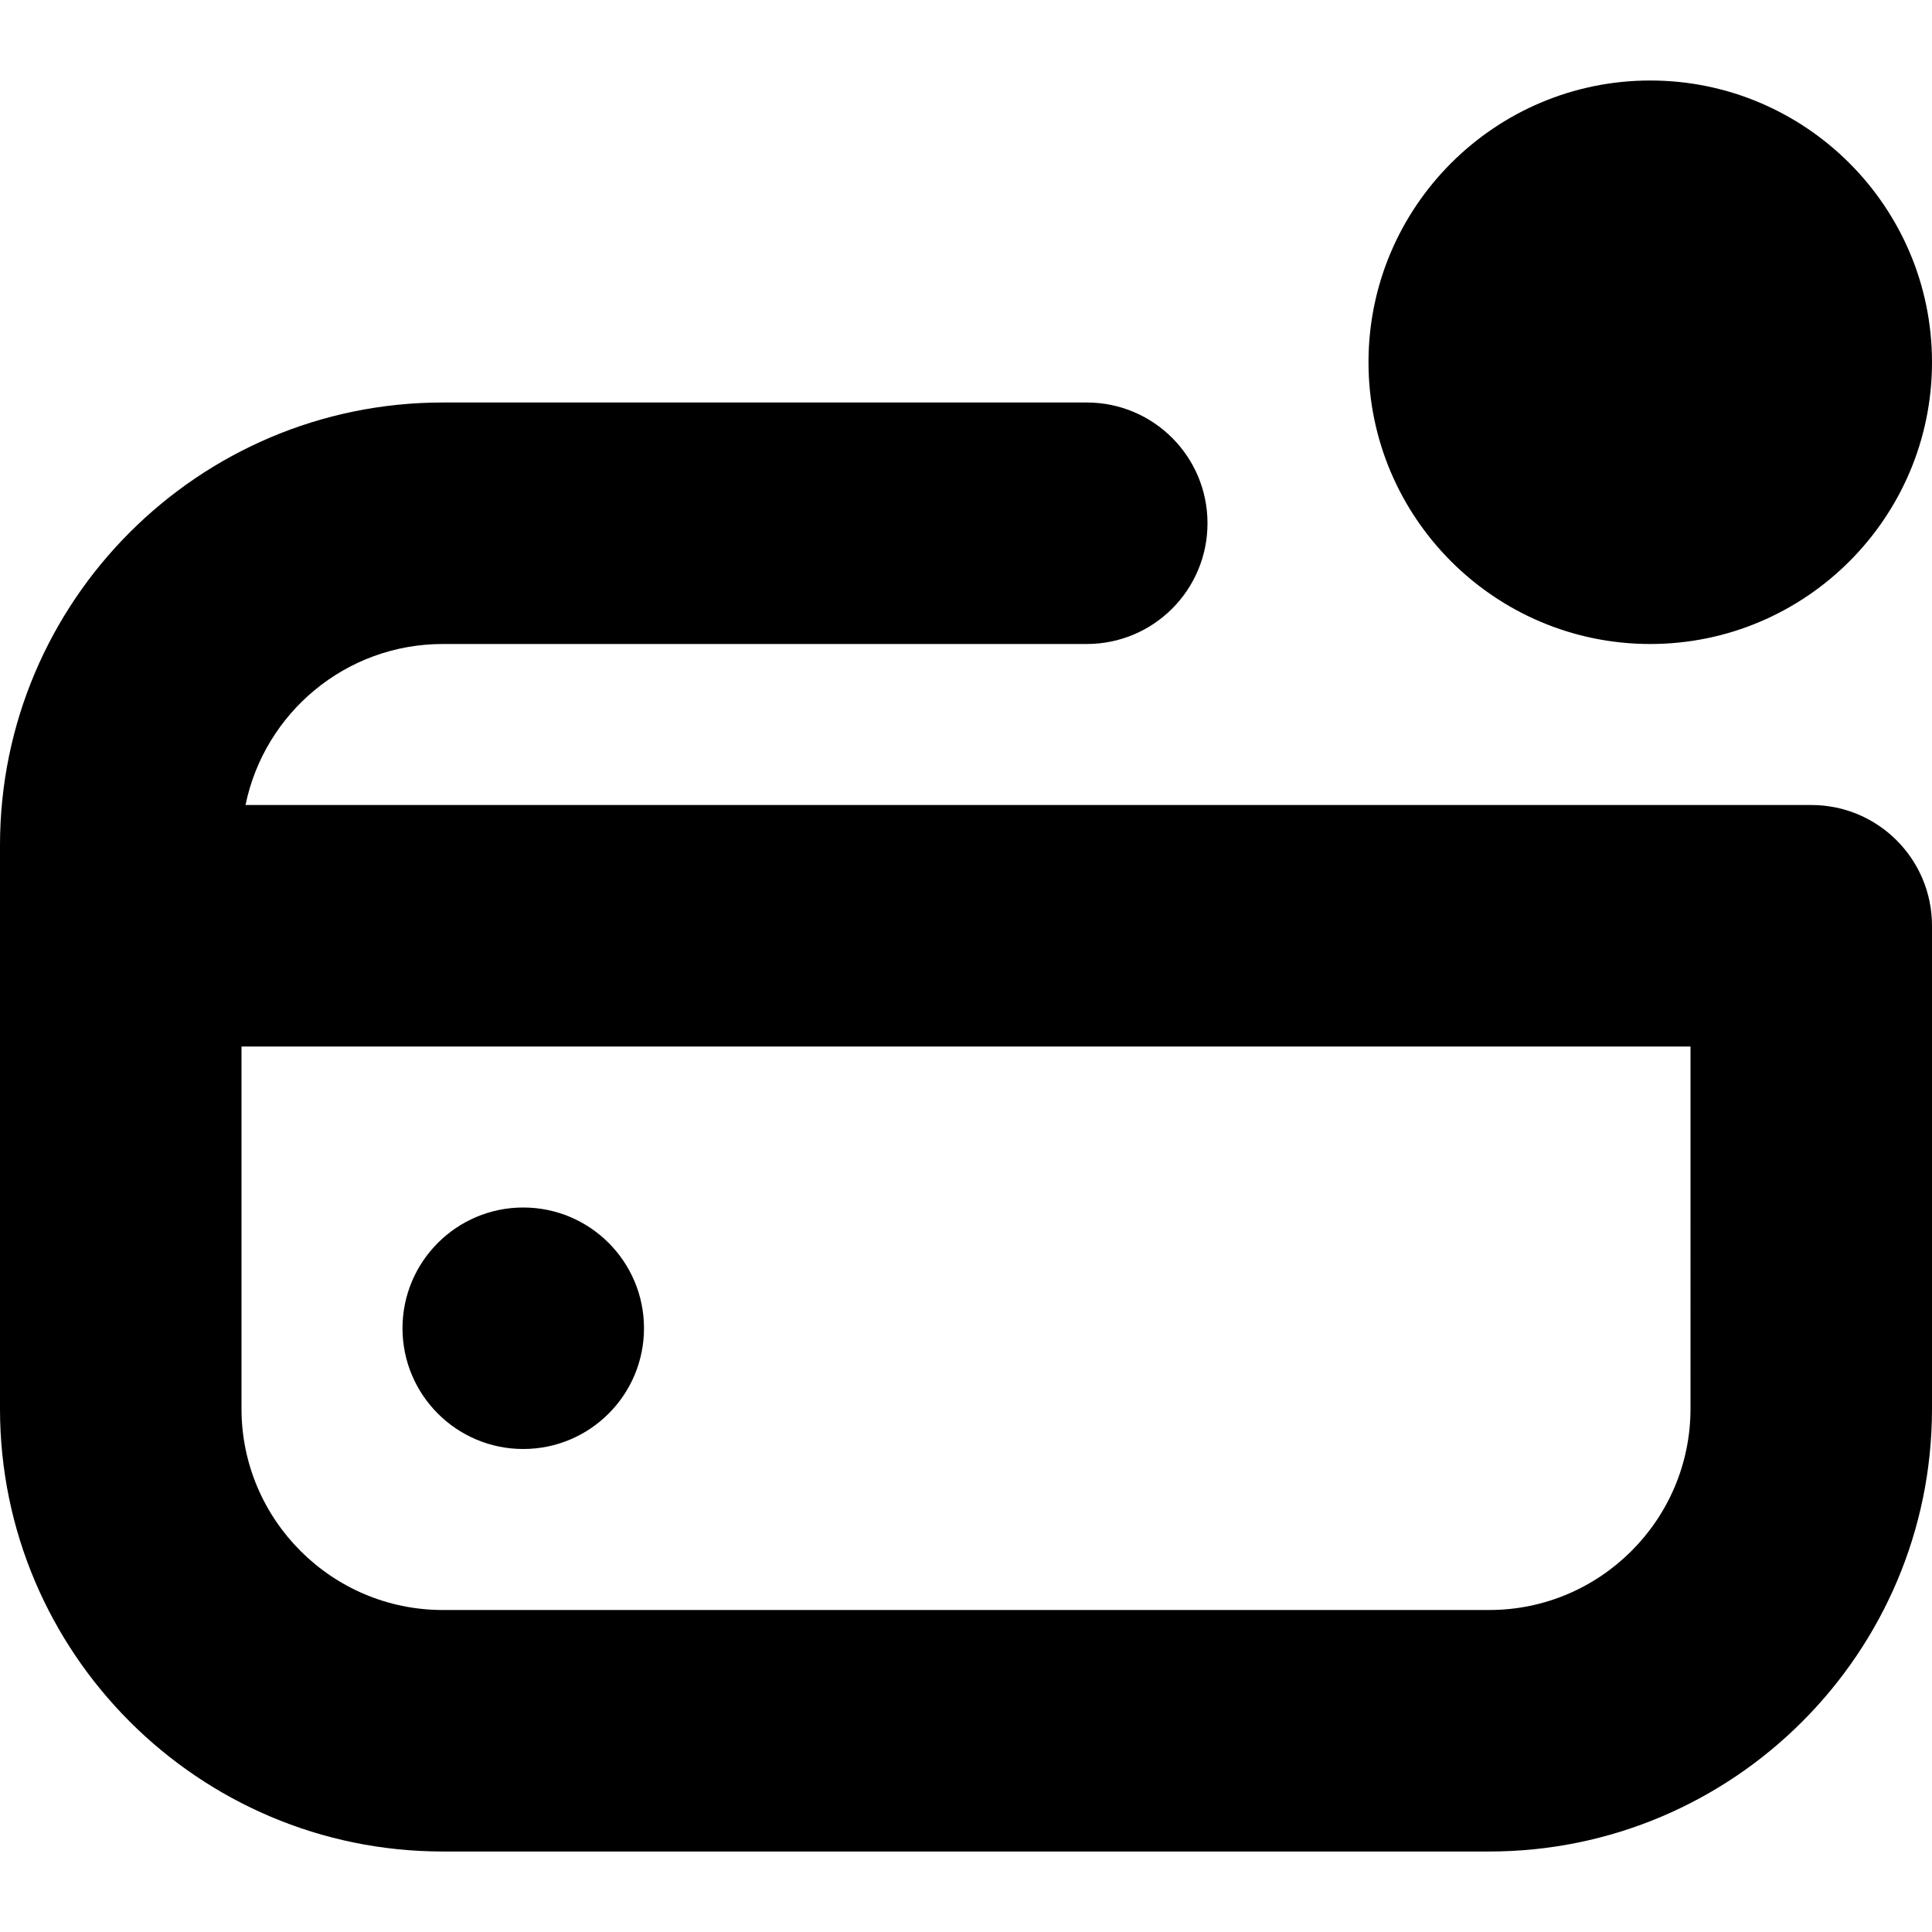 <svg id="Layer_1" viewBox="0 0 24 24" xmlns="http://www.w3.org/2000/svg" data-name="Layer 1"><path d="m5 16.5c0-.828.672-1.5 1.5-1.5s1.5.672 1.5 1.5-.672 1.5-1.5 1.5-1.5-.672-1.5-1.5zm19-5v6c0 3.033-2.467 5.5-5.5 5.5h-13c-3.033 0-5.5-2.467-5.5-5.5v-7c0-3.033 2.467-5.5 5.5-5.5h8c.829 0 1.5.671 1.5 1.5s-.671 1.5-1.5 1.5h-8c-1.208 0-2.217.86-2.45 2h19.45c.829 0 1.5.671 1.5 1.5zm-3 1.5h-18v4.5c0 1.378 1.122 2.5 2.5 2.5h13c1.378 0 2.5-1.122 2.5-2.5zm-.5-5c1.93 0 3.5-1.57 3.5-3.5s-1.57-3.5-3.5-3.5-3.5 1.57-3.5 3.5 1.57 3.5 3.5 3.5z"/></svg>